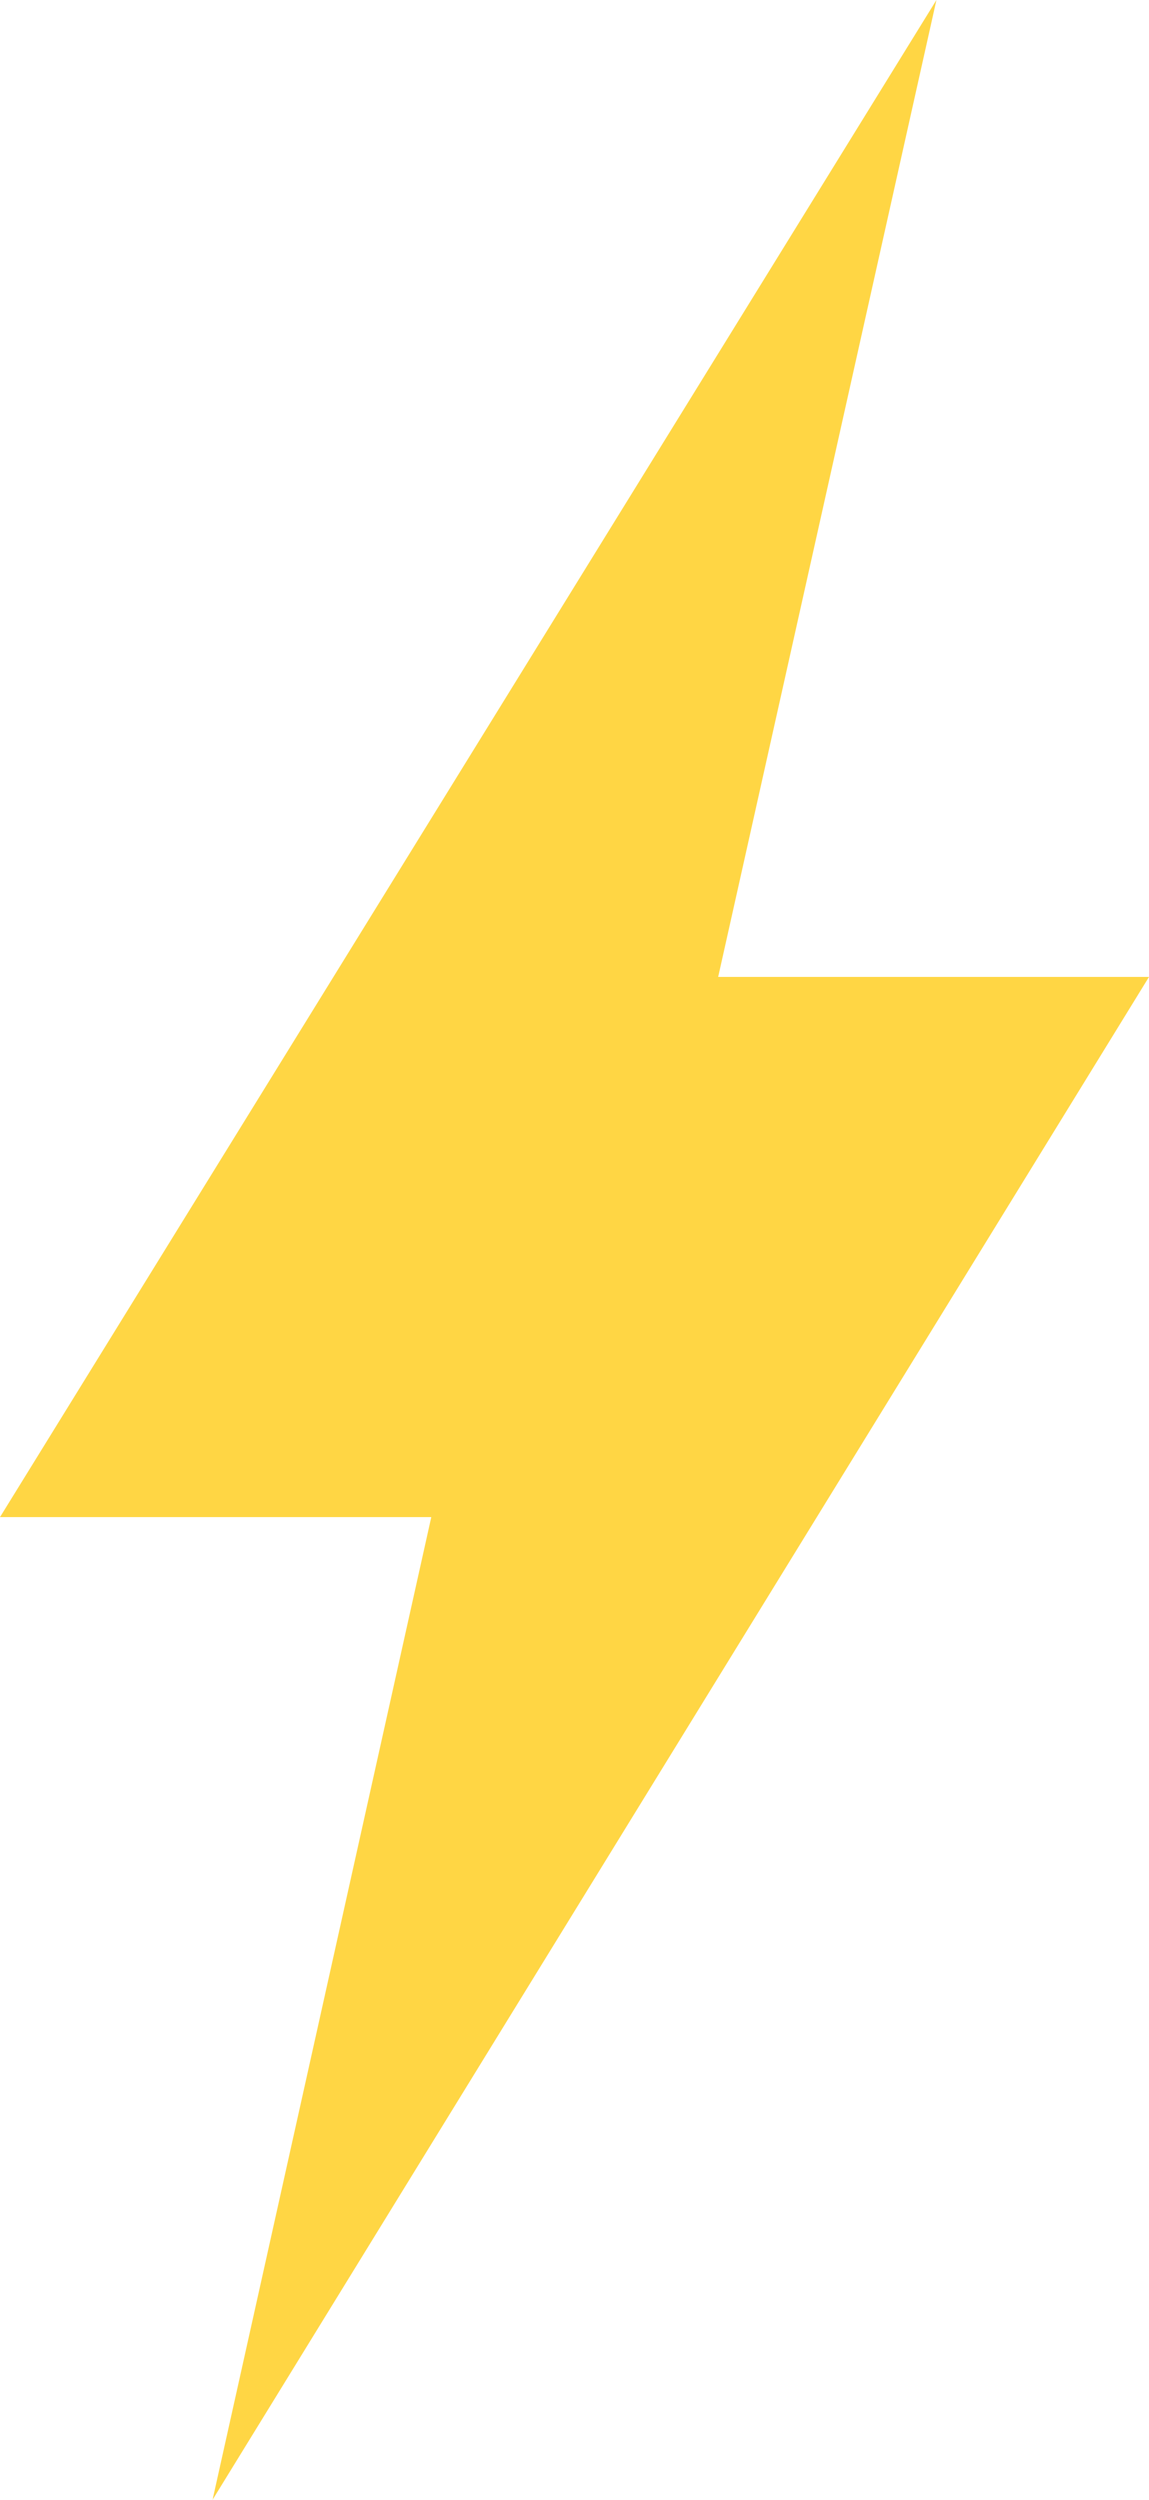 <?xml version="1.0" encoding="utf-8"?>
<!-- Generator: Adobe Illustrator 18.1.1, SVG Export Plug-In . SVG Version: 6.00 Build 0)  -->
<svg version="1.1" id="Layer_1" xmlns="http://www.w3.org/2000/svg" xmlns:xlink="http://www.w3.org/1999/xlink" x="0px" y="0px"
	 viewBox="0 0 20 43.5" enable-background="new 0 0 20 43.5" xml:space="preserve">
<g>
	<polygon fill="#FFD644" points="10.4,26.4 0,26.4 16.3,0 	"/>
	<polygon fill="#FFD644" points="9.6,17 20,17 3.7,43.5 	"/>
</g>
</svg>
